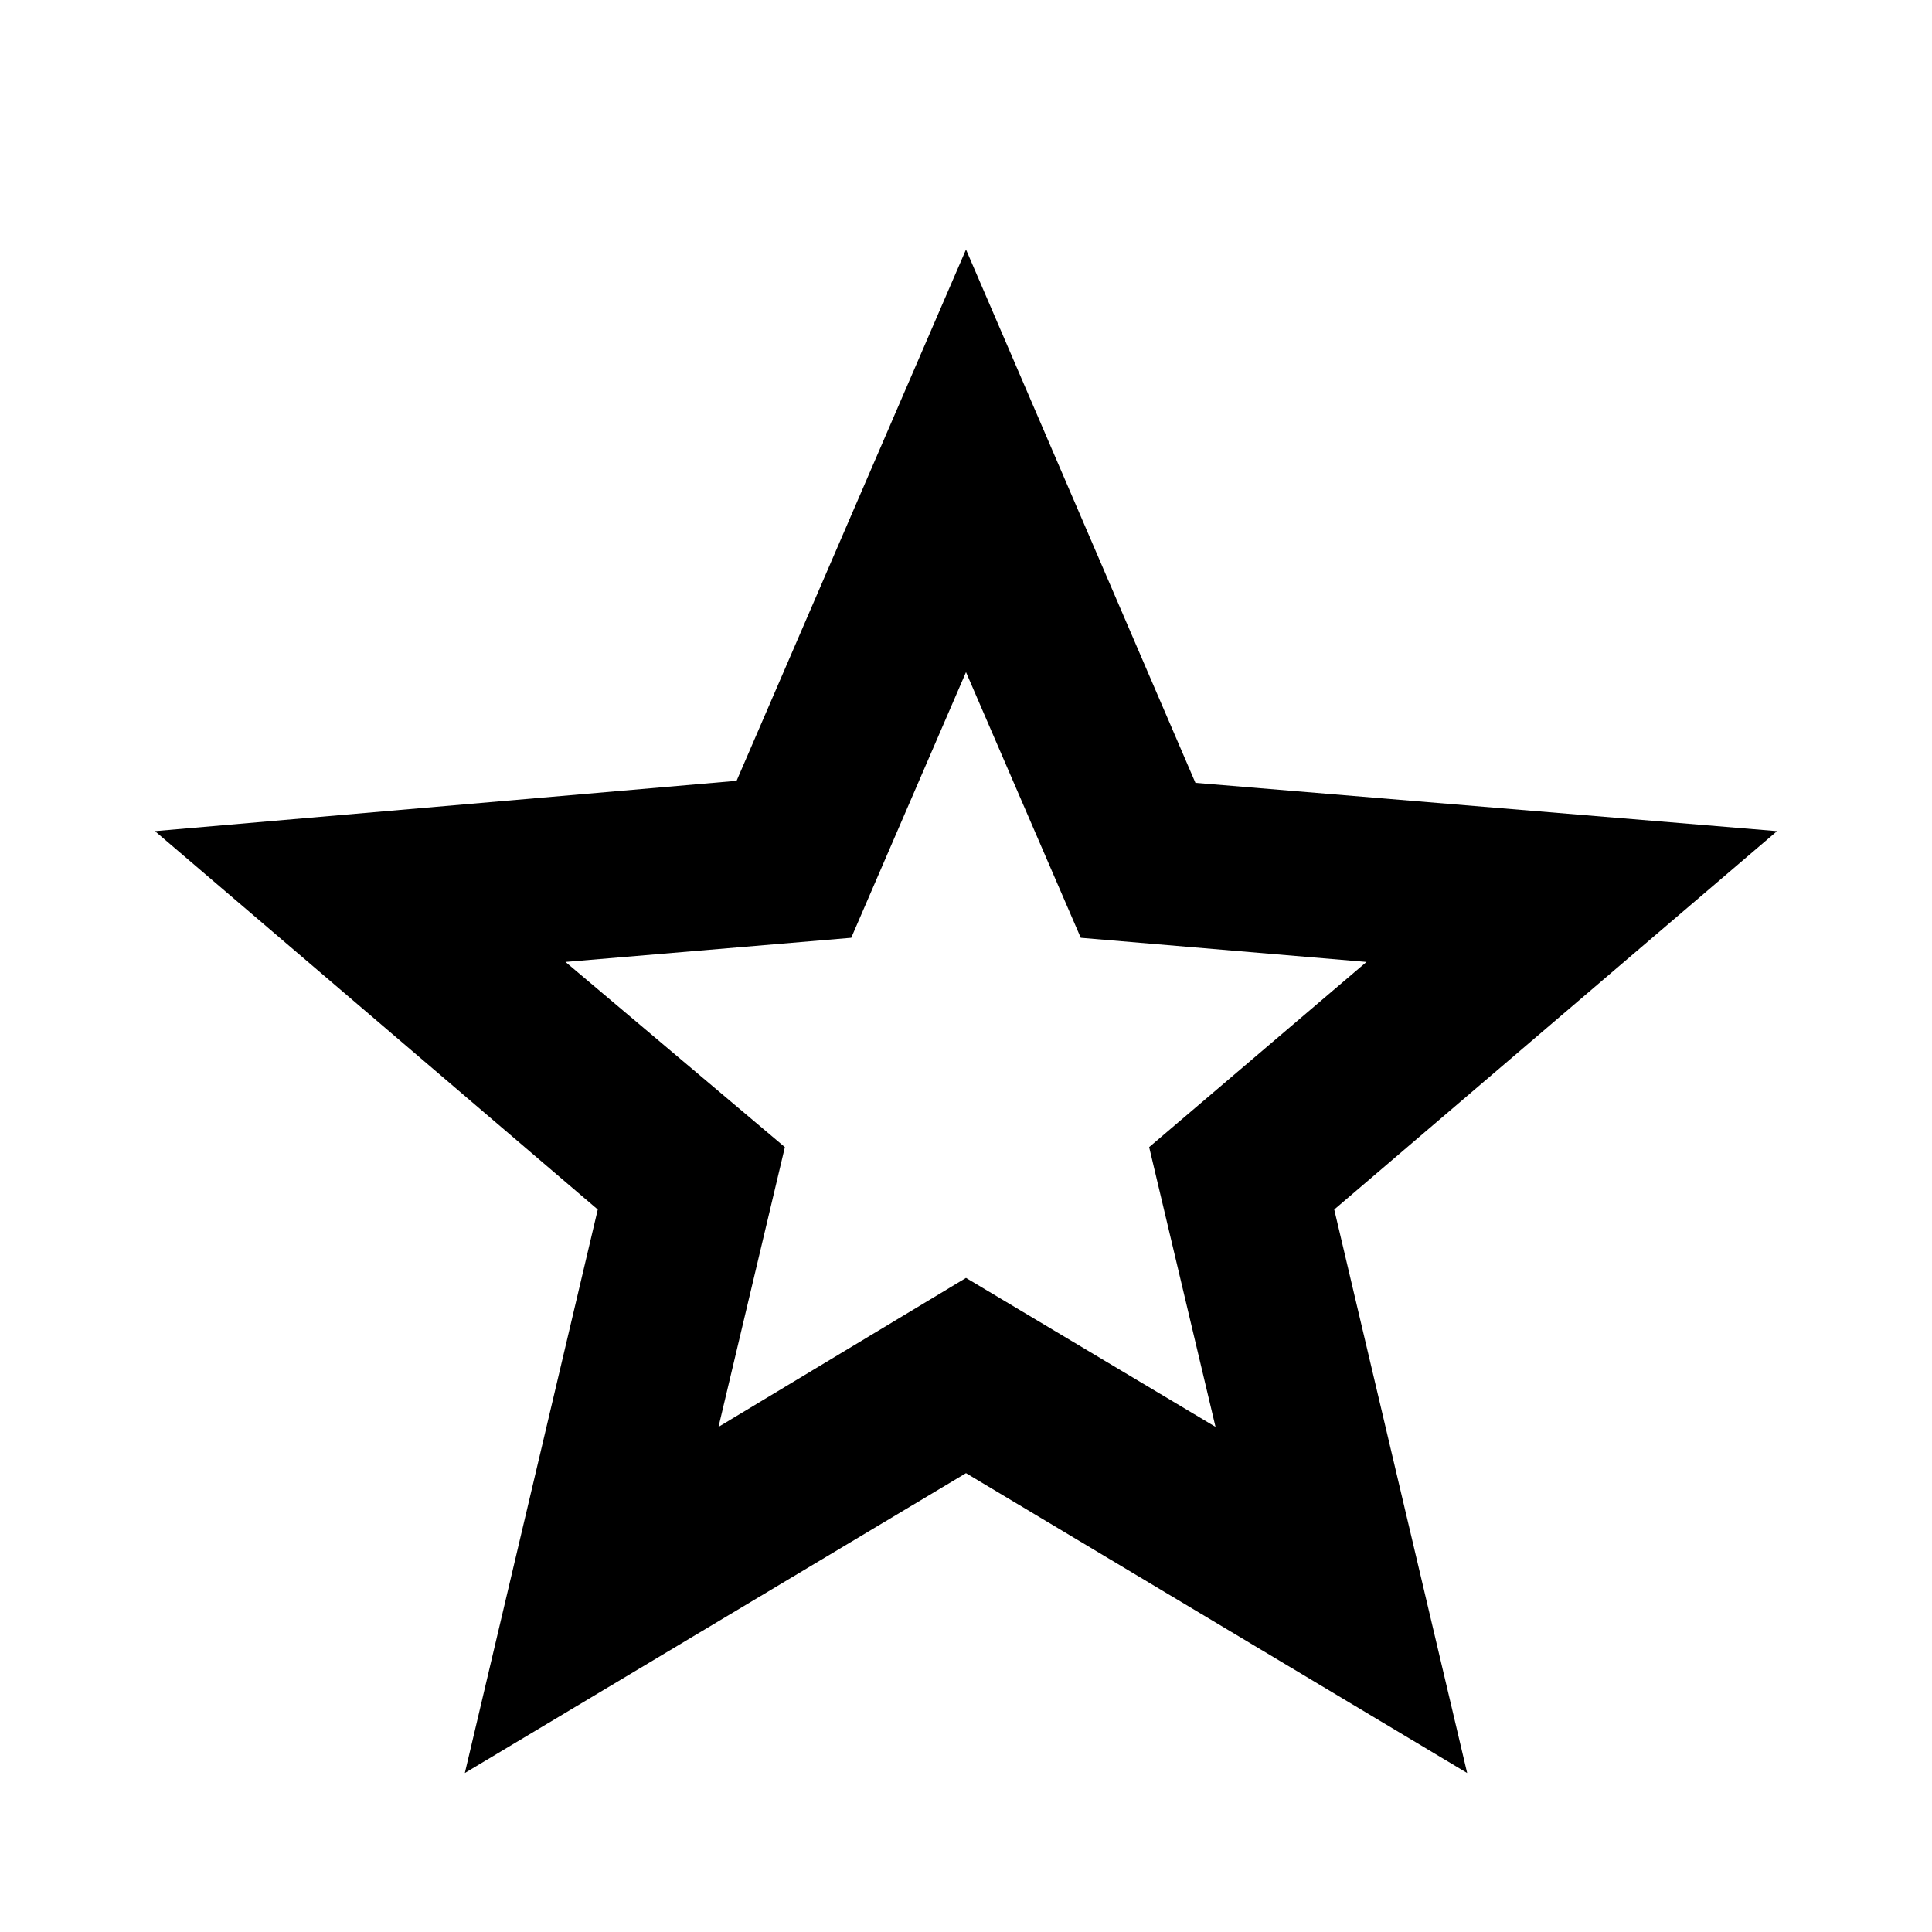 <svg height="20" width="20" xmlns="http://www.w3.org/2000/svg">
	<path d="M7.438 14.771 10 13.229l2.583 1.542-.687-2.896 2.25-1.917-2.958-.25L10 6.958l-1.188 2.75-2.958.25 2.271 1.917Zm-2.626 3.583 1.376-5.833-4.584-3.917 6.021-.521L10 2.583l2.375 5.521 6.021.5-4.584 3.917 1.376 5.833L10 15.25ZM10 11.083Z" />
</svg>